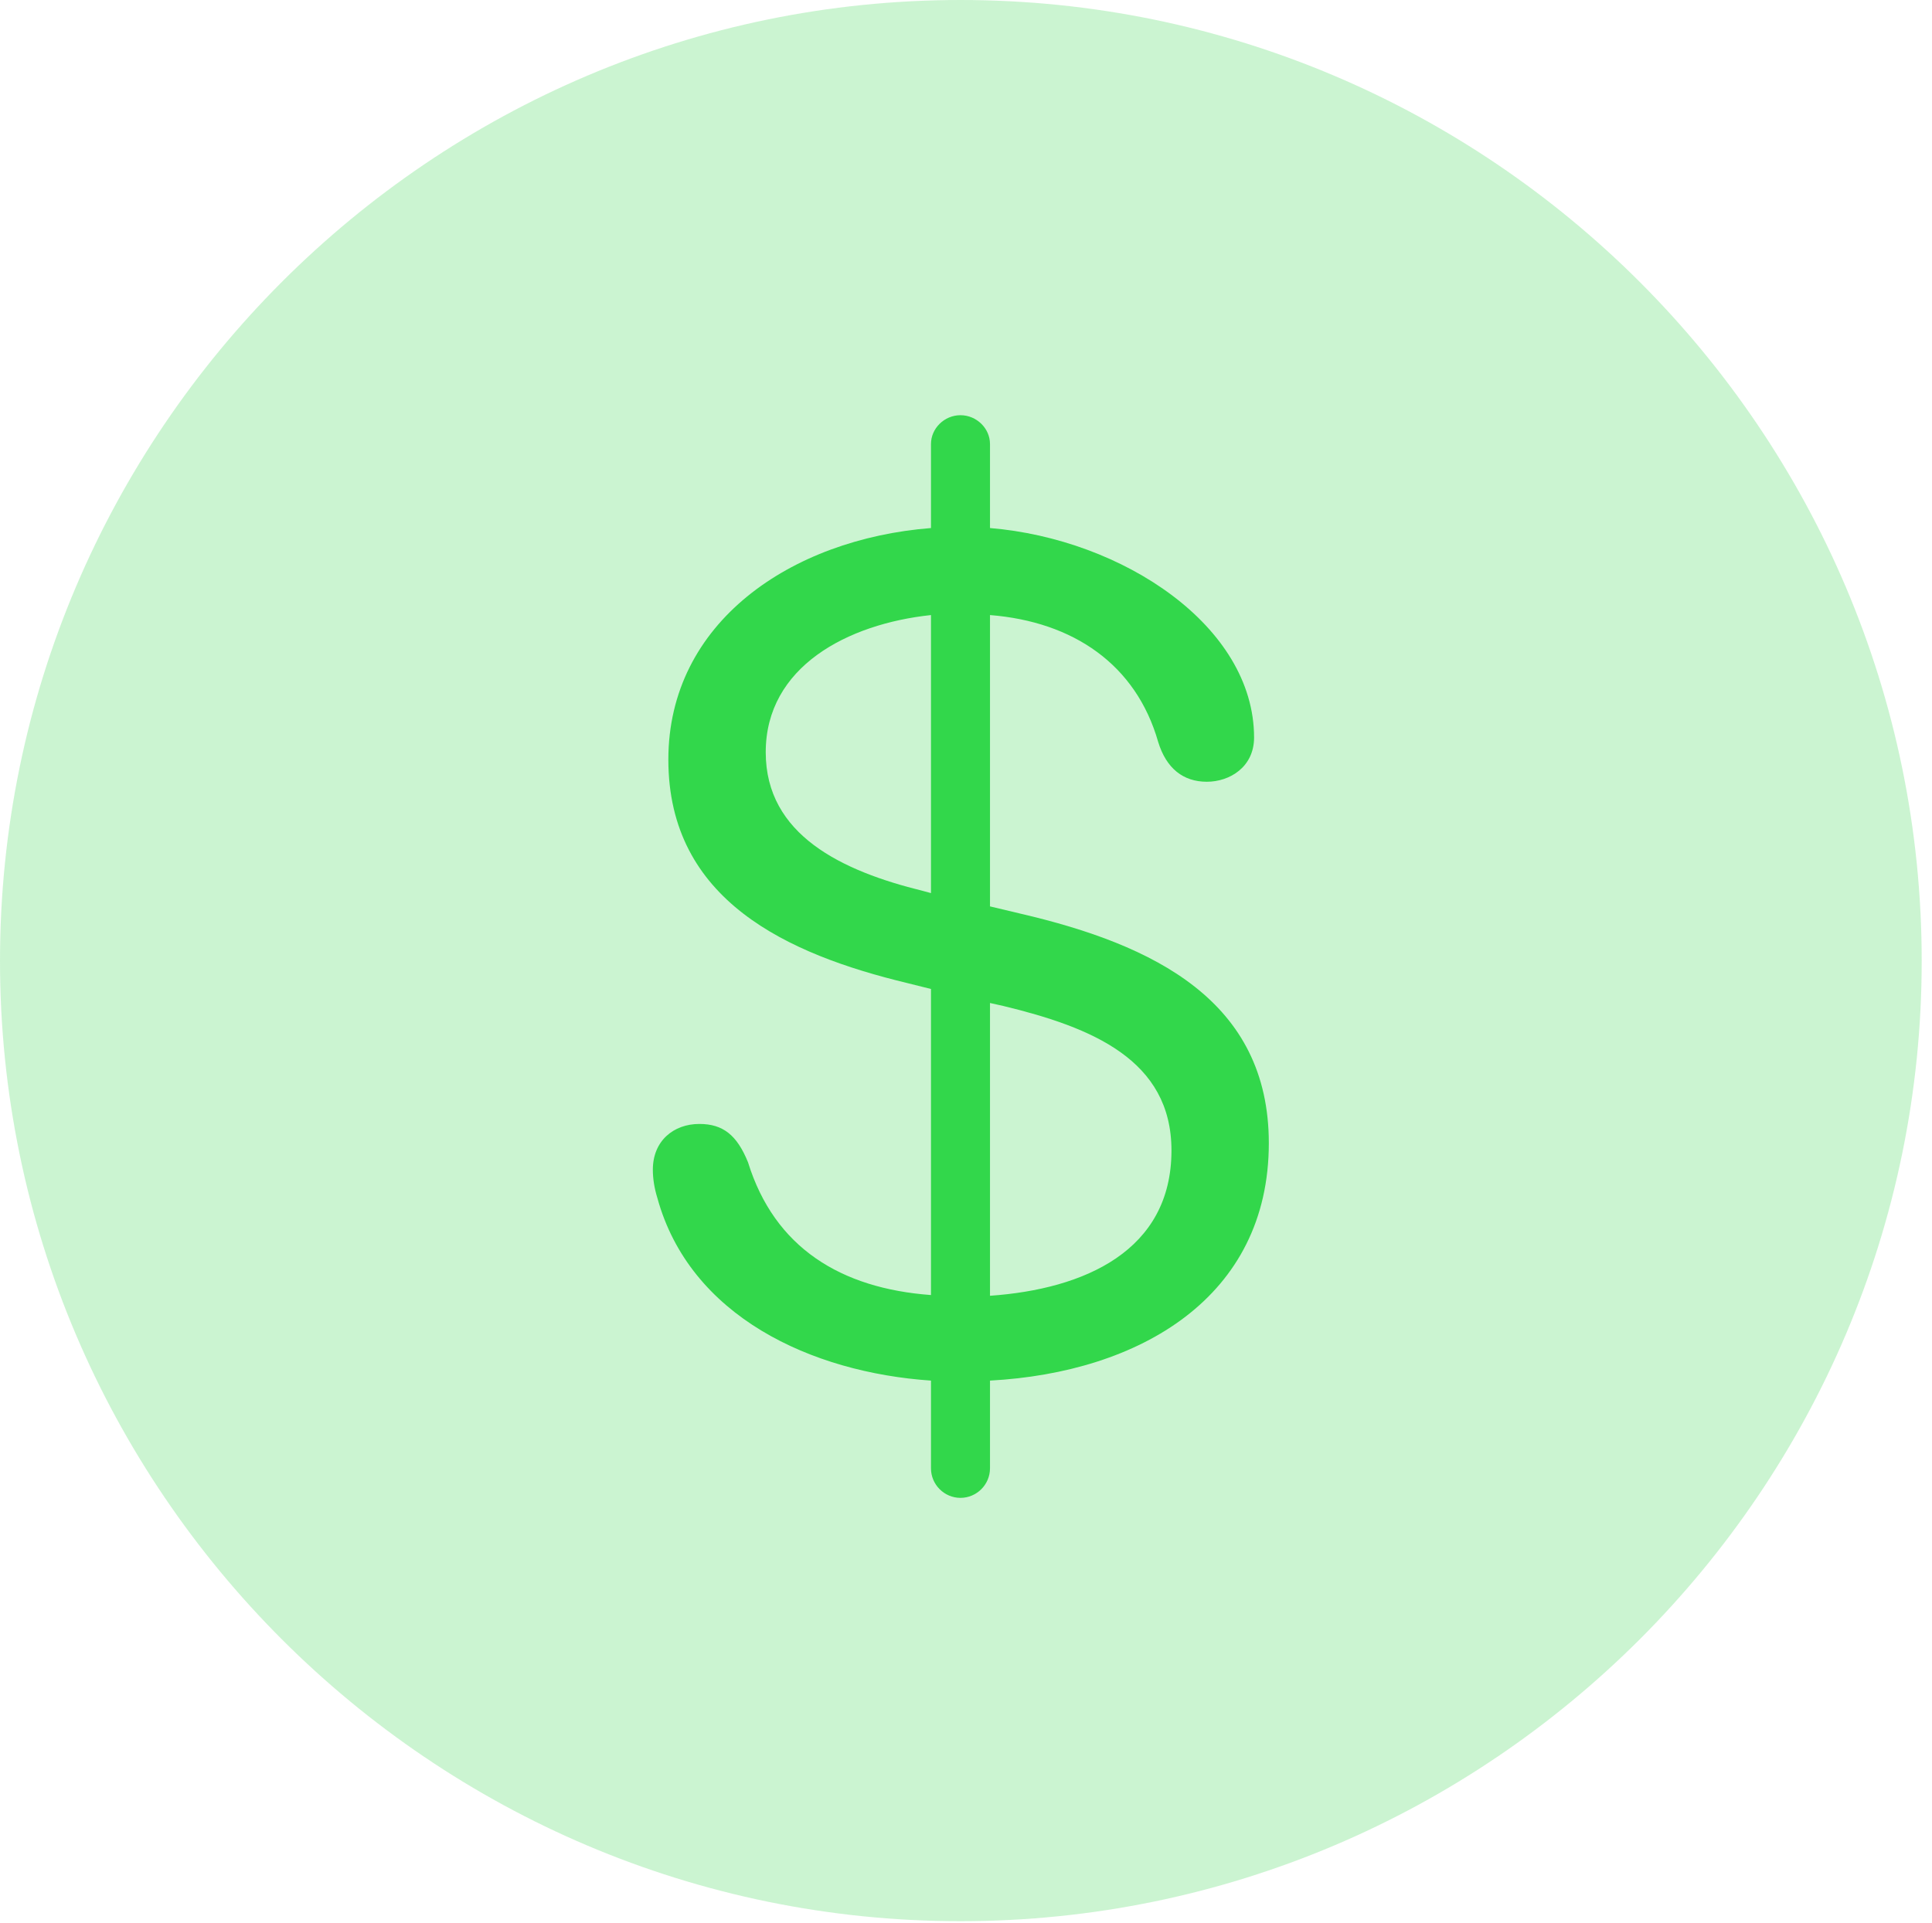 <?xml version="1.0" encoding="UTF-8"?>
<!--Generator: Apple Native CoreSVG 326-->
<!DOCTYPE svg
PUBLIC "-//W3C//DTD SVG 1.1//EN"
       "http://www.w3.org/Graphics/SVG/1.1/DTD/svg11.dtd">
<svg version="1.1" xmlns="http://www.w3.org/2000/svg" xmlns:xlink="http://www.w3.org/1999/xlink" viewBox="0 0 63.94 63.648">
 <g>
  <rect height="63.648" opacity="0" width="63.94" x="0" y="0"/>
  <path d="M31.787 63.599C49.316 63.599 63.599 49.316 63.599 31.811C63.599 14.282 49.316 0 31.787 0C14.282 0 0 14.282 0 31.811C0 49.316 14.282 63.599 31.787 63.599Z" fill="#32d74b" fill-opacity="0.25"/>
  <path d="M31.787 49.585C31.25 49.585 30.811 49.145 30.811 48.608L30.811 45.703C26.855 45.435 22.827 43.579 21.753 39.648C21.655 39.331 21.606 39.014 21.606 38.721C21.606 37.769 22.29 37.207 23.145 37.207C23.926 37.207 24.39 37.573 24.756 38.477C25.635 41.309 27.832 42.651 30.811 42.871L30.811 32.739L30.029 32.544C26.074 31.592 22.119 29.81 22.119 25.146C22.119 20.605 26.172 17.847 30.811 17.48L30.811 14.697C30.811 14.185 31.25 13.745 31.787 13.745C32.324 13.745 32.764 14.185 32.764 14.697L32.764 17.48C37.158 17.847 41.504 20.727 41.504 24.414C41.504 25.391 40.698 25.879 39.941 25.879C39.16 25.879 38.599 25.439 38.33 24.561C37.598 21.997 35.523 20.581 32.764 20.361L32.764 30.005L33.789 30.249C38.184 31.274 41.992 33.13 41.992 37.842C41.992 42.944 37.72 45.435 32.764 45.703L32.764 48.608C32.764 49.145 32.324 49.585 31.787 49.585ZM25.342 24.902C25.342 27.637 27.856 28.833 30.542 29.492L30.811 29.565L30.811 20.361C28.052 20.654 25.342 22.07 25.342 24.902ZM32.764 42.895C35.889 42.676 38.77 41.406 38.77 38.086C38.77 35.083 36.133 34.009 33.203 33.301L32.764 33.203Z" fill="#32d74b"/>
 </g>
</svg>
